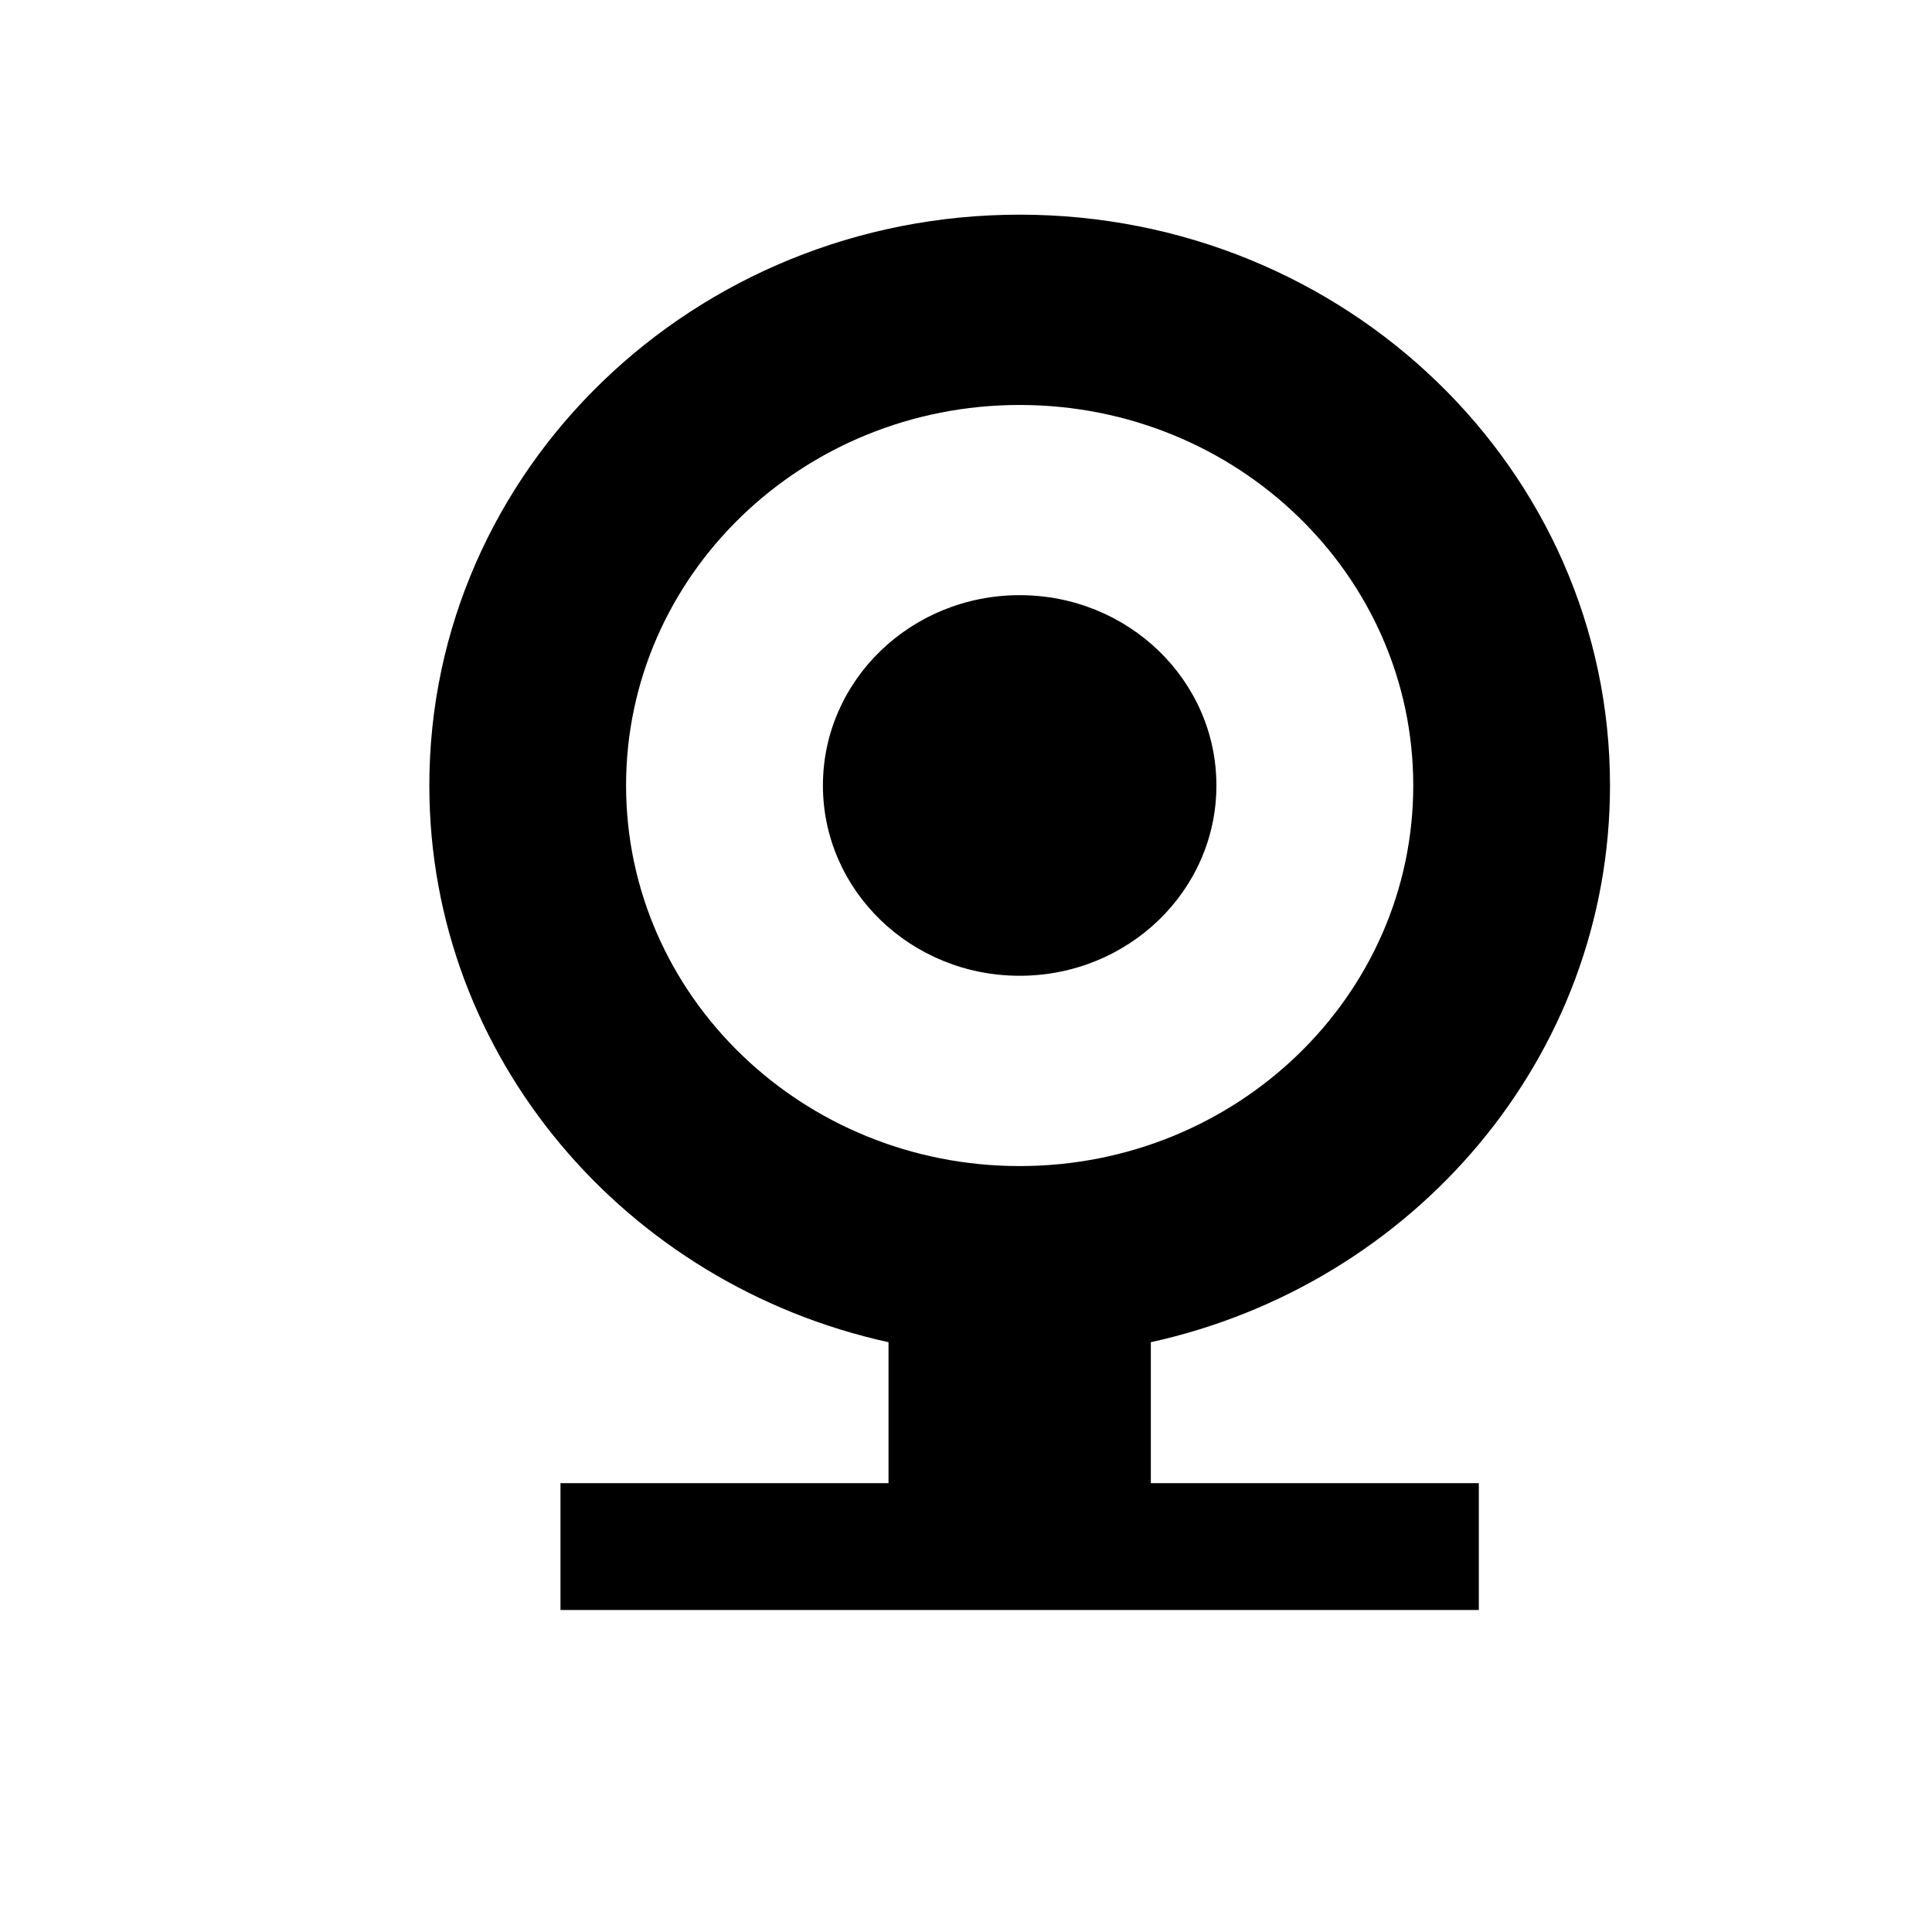 <?xml version="1.0" encoding="UTF-8" standalone="no"?>
<svg width="18px" height="18px" viewBox="0 0 18 18" version="1.1" xmlns="http://www.w3.org/2000/svg" xmlns:xlink="http://www.w3.org/1999/xlink" xmlns:sketch="http://www.bohemiancoding.com/sketch/ns">
    <!-- Generator: Sketch 3.3.3 (12072) - http://www.bohemiancoding.com/sketch -->
    <title>webcam-black-18</title>
    <desc>Created with Sketch.</desc>
    <defs></defs>
    <g id="webcam" stroke="none" stroke-width="1" fill="none" fill-rule="evenodd" sketch:type="MSPage">
        <g id="webcam-black-18" sketch:type="MSArtboardGroup" fill="#000000">
            <path d="M10.722,12.505 L10.722,13.818 L13.778,13.818 L13.778,15 L5.222,15 L5.222,13.818 L8.278,13.818 L8.278,13.818 L8.278,12.505 C5.828,11.967 4,9.849 4,7.318 C4,4.381 6.462,2 9.5,2 C12.538,2 15,4.381 15,7.318 C15,9.849 13.172,11.967 10.722,12.505 L10.722,12.505 Z M9.5,9.091 C10.513,9.091 11.333,8.297 11.333,7.318 C11.333,6.339 10.513,5.545 9.5,5.545 C8.487,5.545 7.667,6.339 7.667,7.318 C7.667,8.297 8.487,9.091 9.5,9.091 Z M5.833,7.318 C5.833,5.36 7.475,3.773 9.5,3.773 C11.525,3.773 13.167,5.36 13.167,7.318 C13.167,9.276 11.525,10.864 9.5,10.864 C7.475,10.864 5.833,9.276 5.833,7.318 Z" id="Webcam" sketch:type="MSShapeGroup"></path>
        </g>
    </g>
</svg>